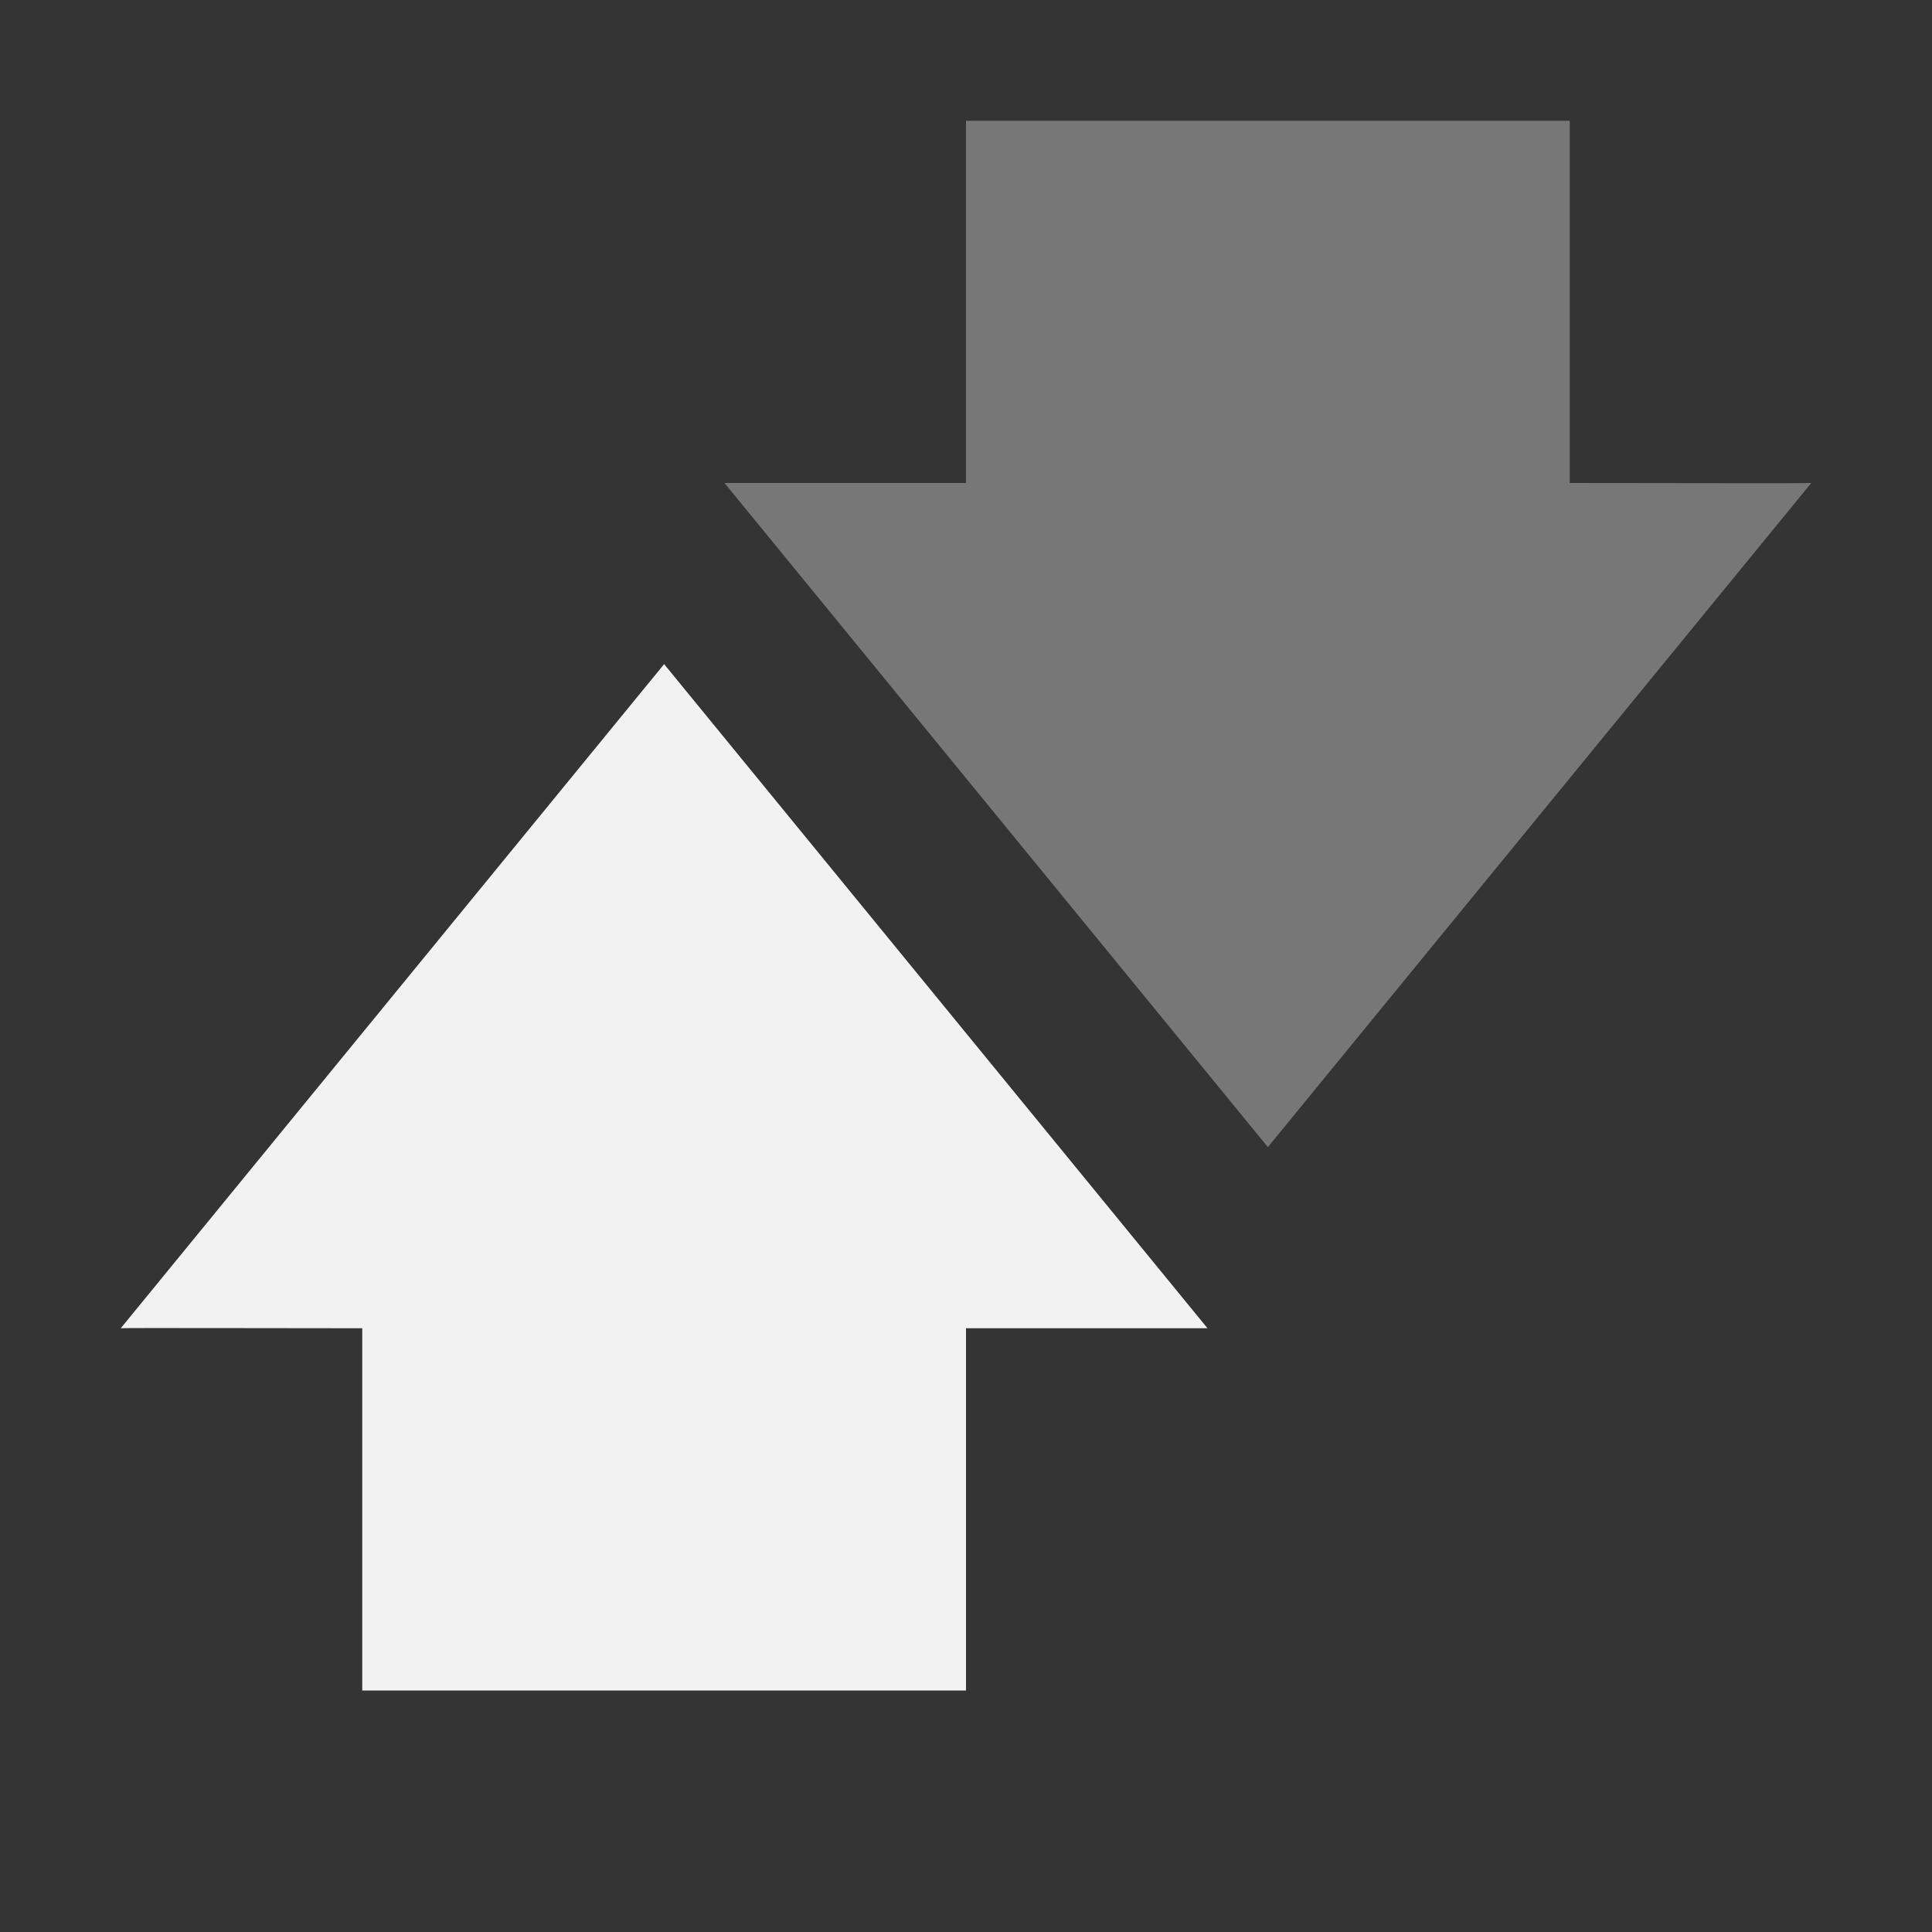 <svg viewBox='0 0 16 16' xmlns='http://www.w3.org/2000/svg'><rect x="0" y="0" width="16" height="16" fill="#333333" stroke="none"/><path color='#bebebe' d='M16 0H0v16h16z' fill='gray' fill-opacity='.01'/><path color='#000' d='m6 4 4.5 5.5L15 4c-.003.004-1.333 0-2 0V1H8v3H6z' fill='#f2f2f2' opacity='.35'/><path color='#000' d='M10 11 5.5 5.5 1 11c.003-.004 1.333 0 2 0v3h5v-3h2z' fill='#f2f2f2'/></svg>
